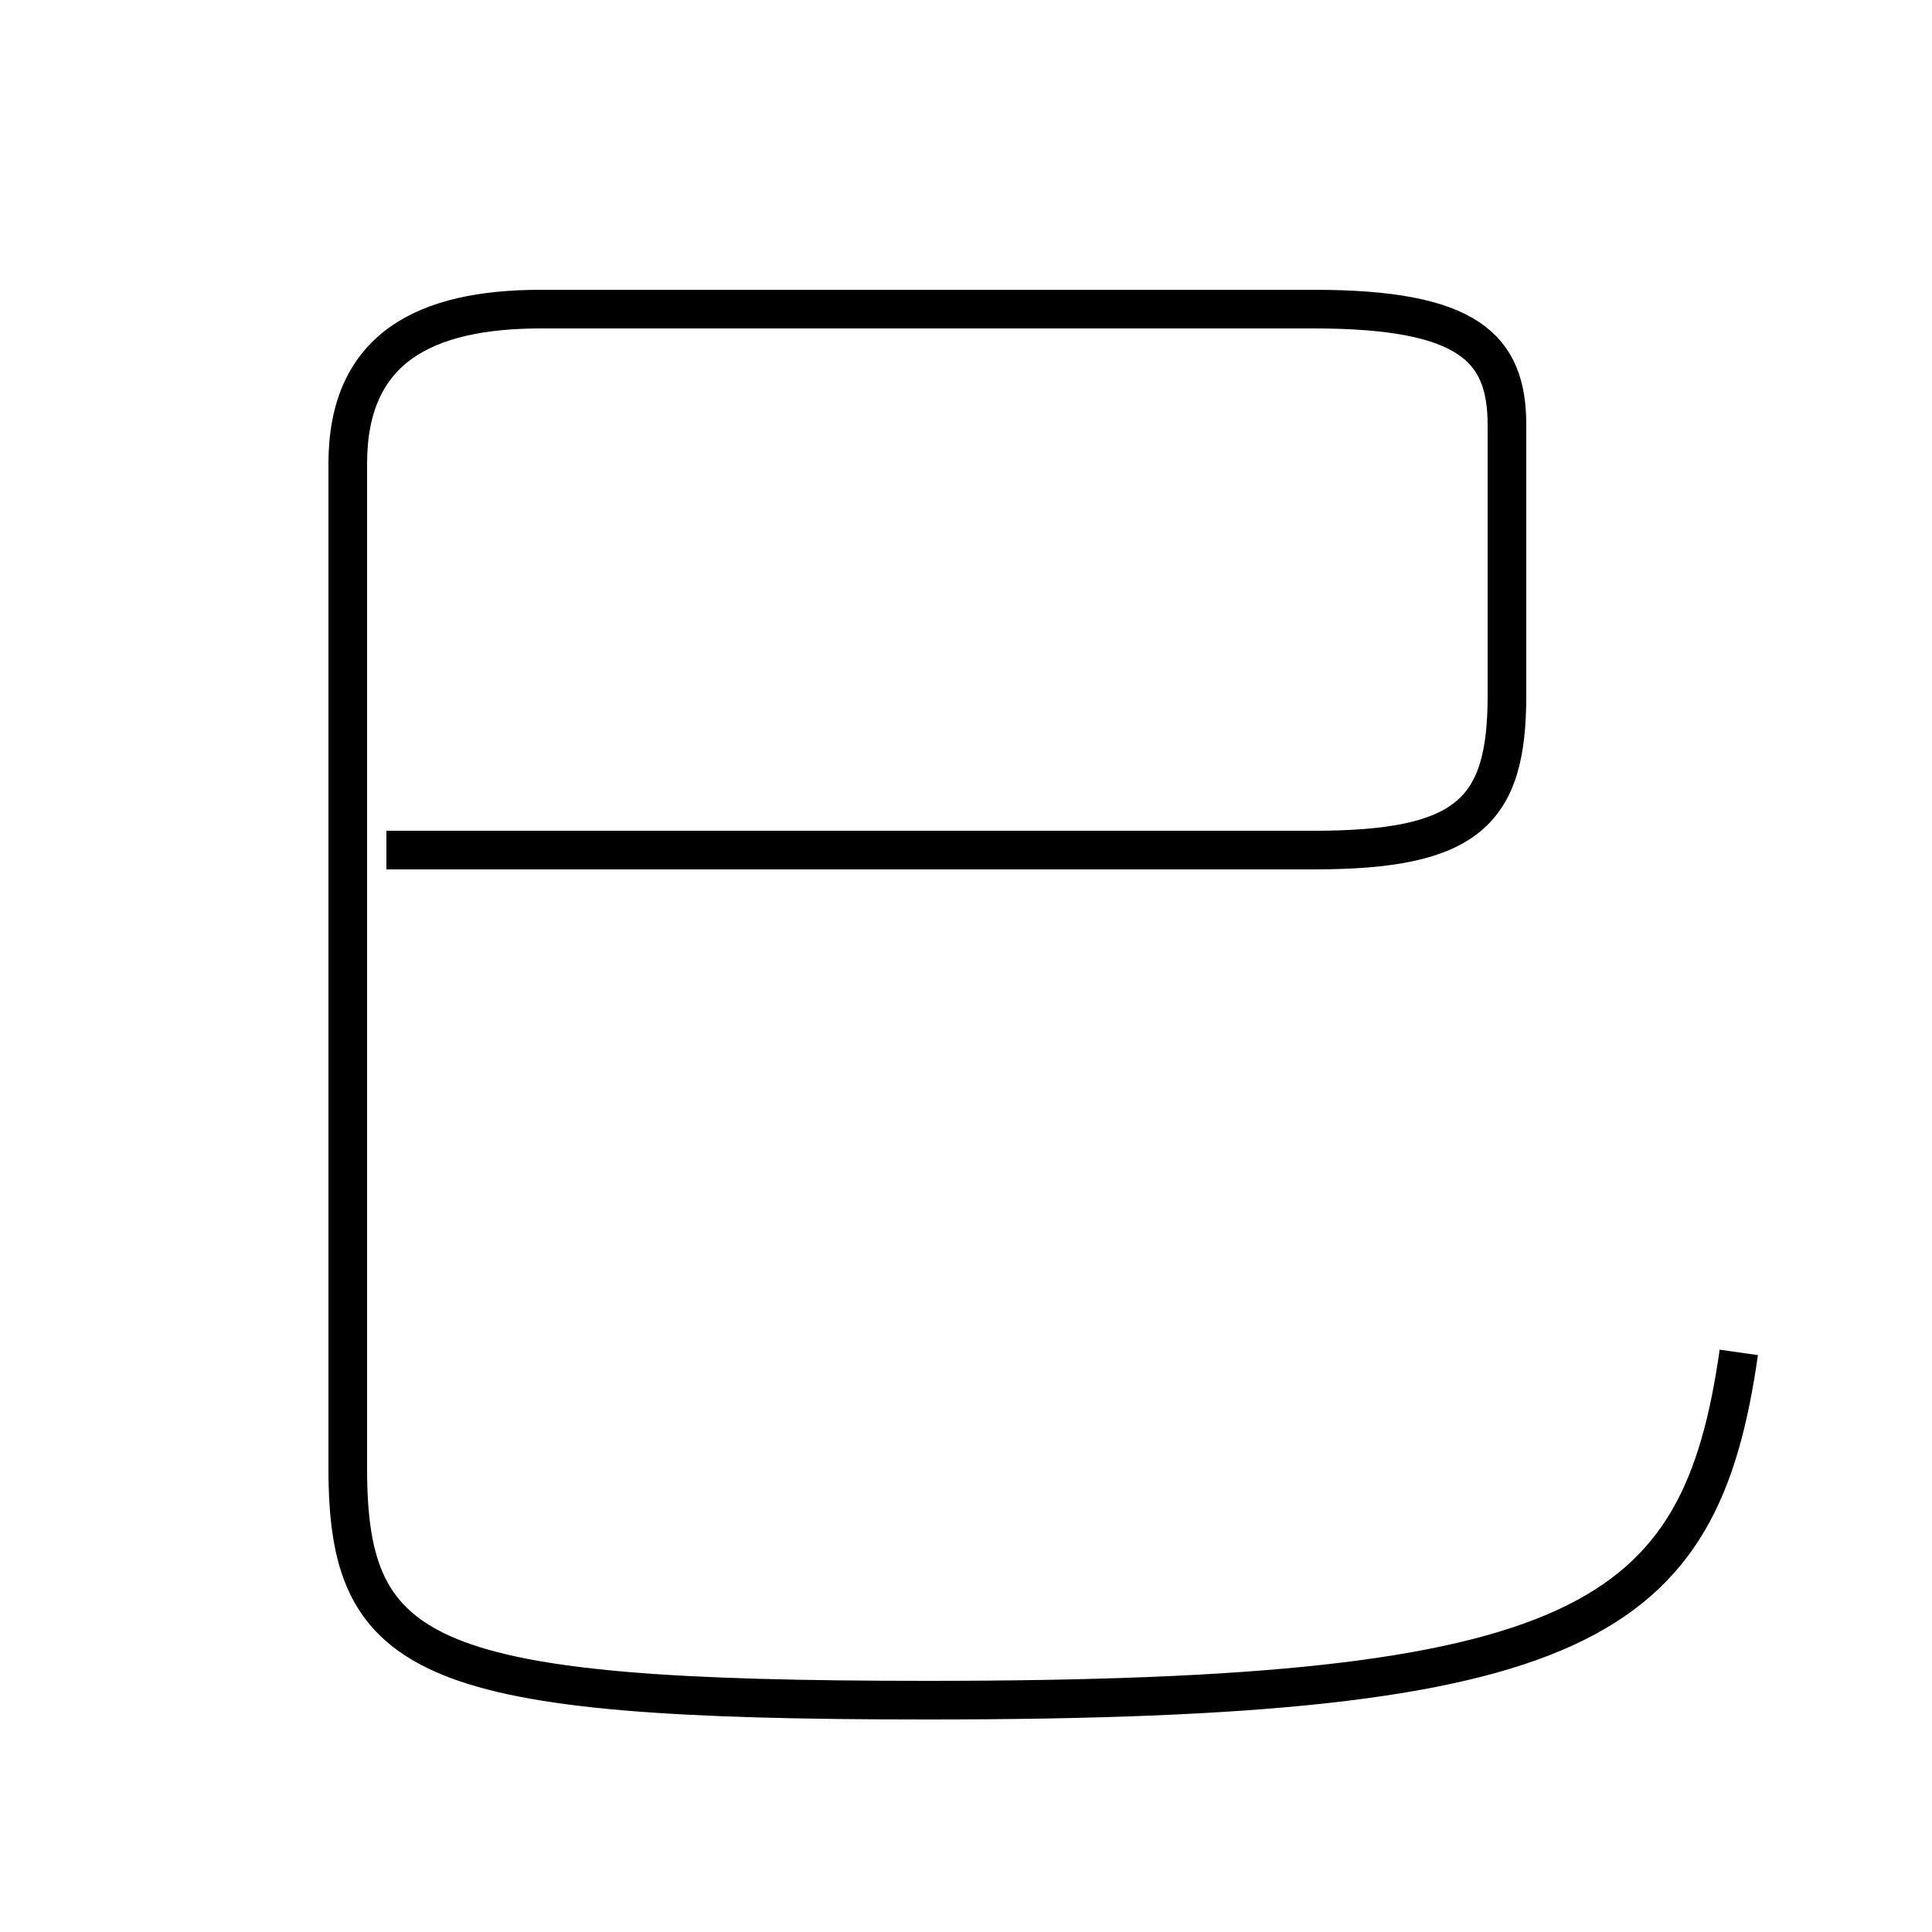<?xml version='1.0' encoding='utf8'?>
<svg viewBox="0.0 -6.0 50.0 50.0" version="1.1" xmlns="http://www.w3.org/2000/svg">
<rect x="0.0" y="-6.0" width="50.0" height="50.0" fill="#808080" stroke="none"/>
<rect x="-1000" y="-1000" width="2000" height="2000" stroke="white" fill="white"/>
<g style="fill:white;stroke:#000000;  stroke-width:1">
<path d="M 10 -22 L 34 -22 C 38 -22 39 -23 39 -26 L 39 -33 C 39 -35 38 -36 34 -36 L 14 -36 C 11 -36 9 -35 9 -32 L 9 -6 C 9 -1 11 0 24 0 C 41 0 44 -2 45 -9" transform="translate(0.0 38.0)" />
</g>
</svg>